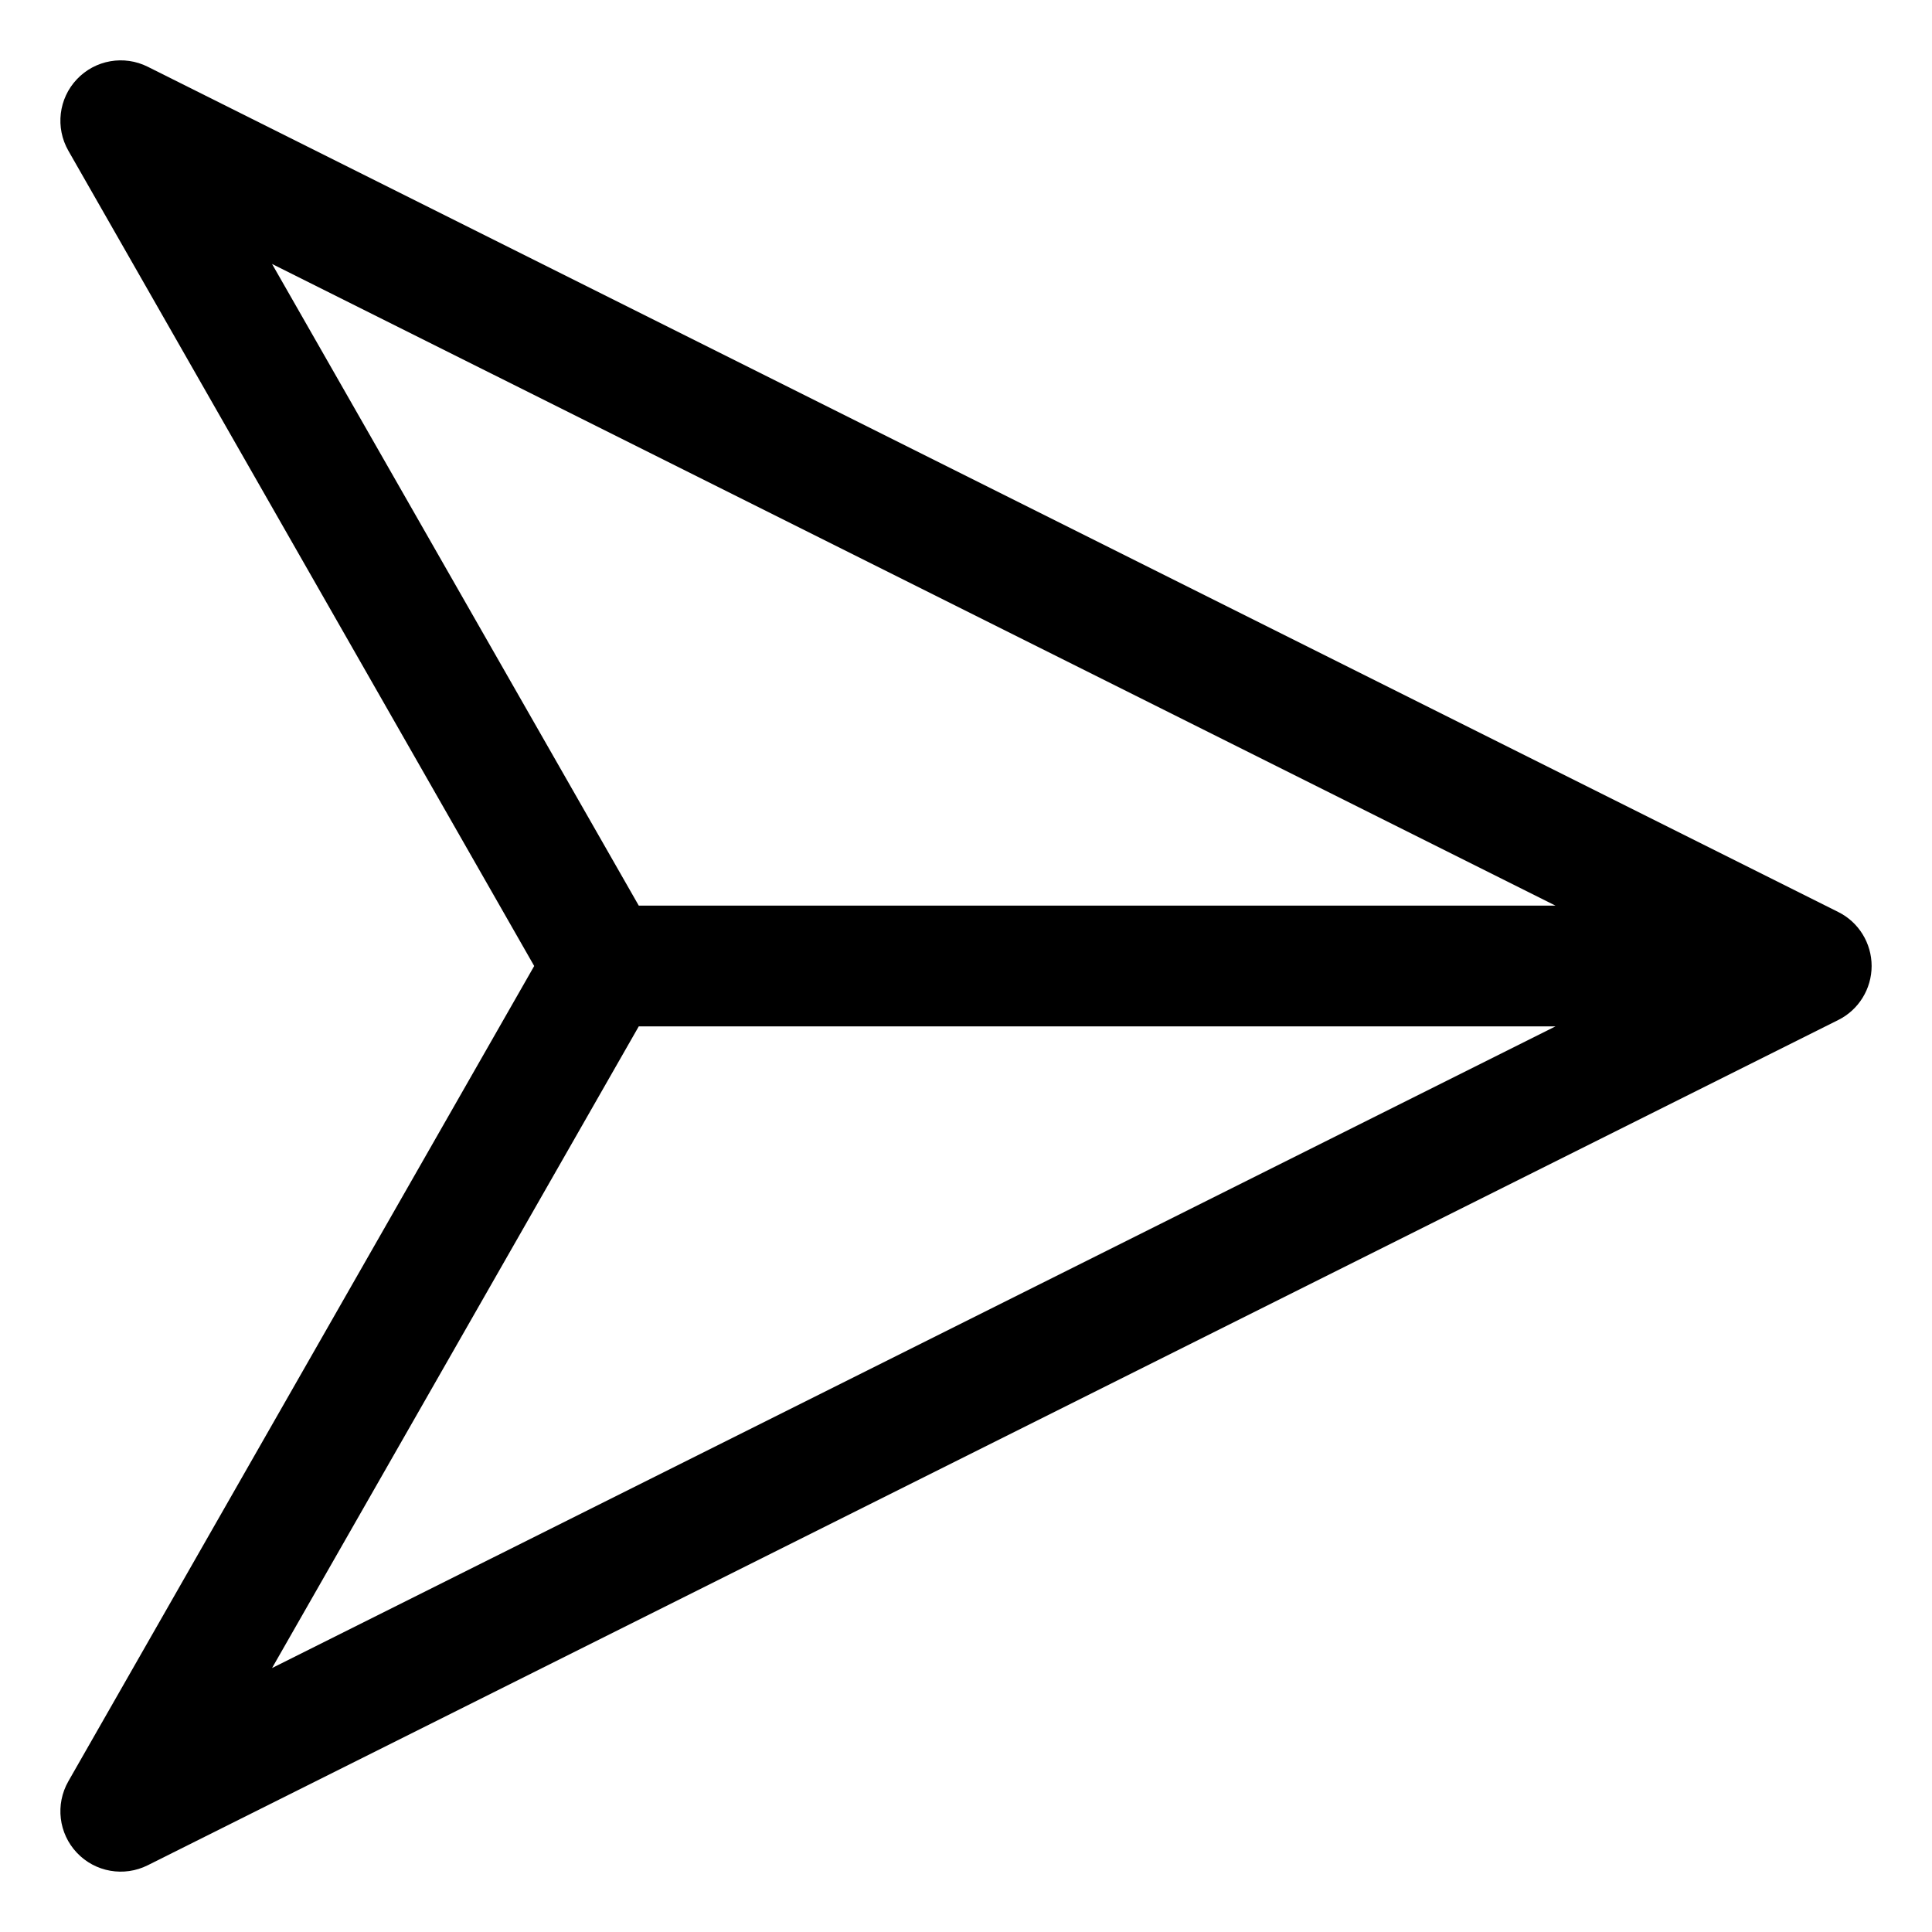 <svg width="16" height="16" viewBox="0 0 16 16" fill="none" xmlns="http://www.w3.org/2000/svg">
<g clip-path="url(#clip0_435_8996)">
<path fill-rule="evenodd" clip-rule="evenodd" d="M0.566 1.248L4.424 8L0.566 14.752C0.457 14.943 0.485 15.184 0.637 15.344C0.788 15.504 1.027 15.546 1.224 15.447L15.224 8.447C15.393 8.363 15.5 8.189 15.5 8C15.5 7.811 15.393 7.637 15.224 7.553L1.224 0.553C1.027 0.454 0.788 0.496 0.637 0.656C0.485 0.816 0.457 1.057 0.566 1.248ZM5.29 7.5L2.253 2.186L12.882 7.5H5.29ZM5.29 8.5L2.253 13.814L12.882 8.5H5.29Z" fill="currentColor"/>
</g>
<defs>
<clipPath id="clip0_435_8996">
<rect width="16" height="16" fill="white"/>
</clipPath>
</defs>
</svg>
